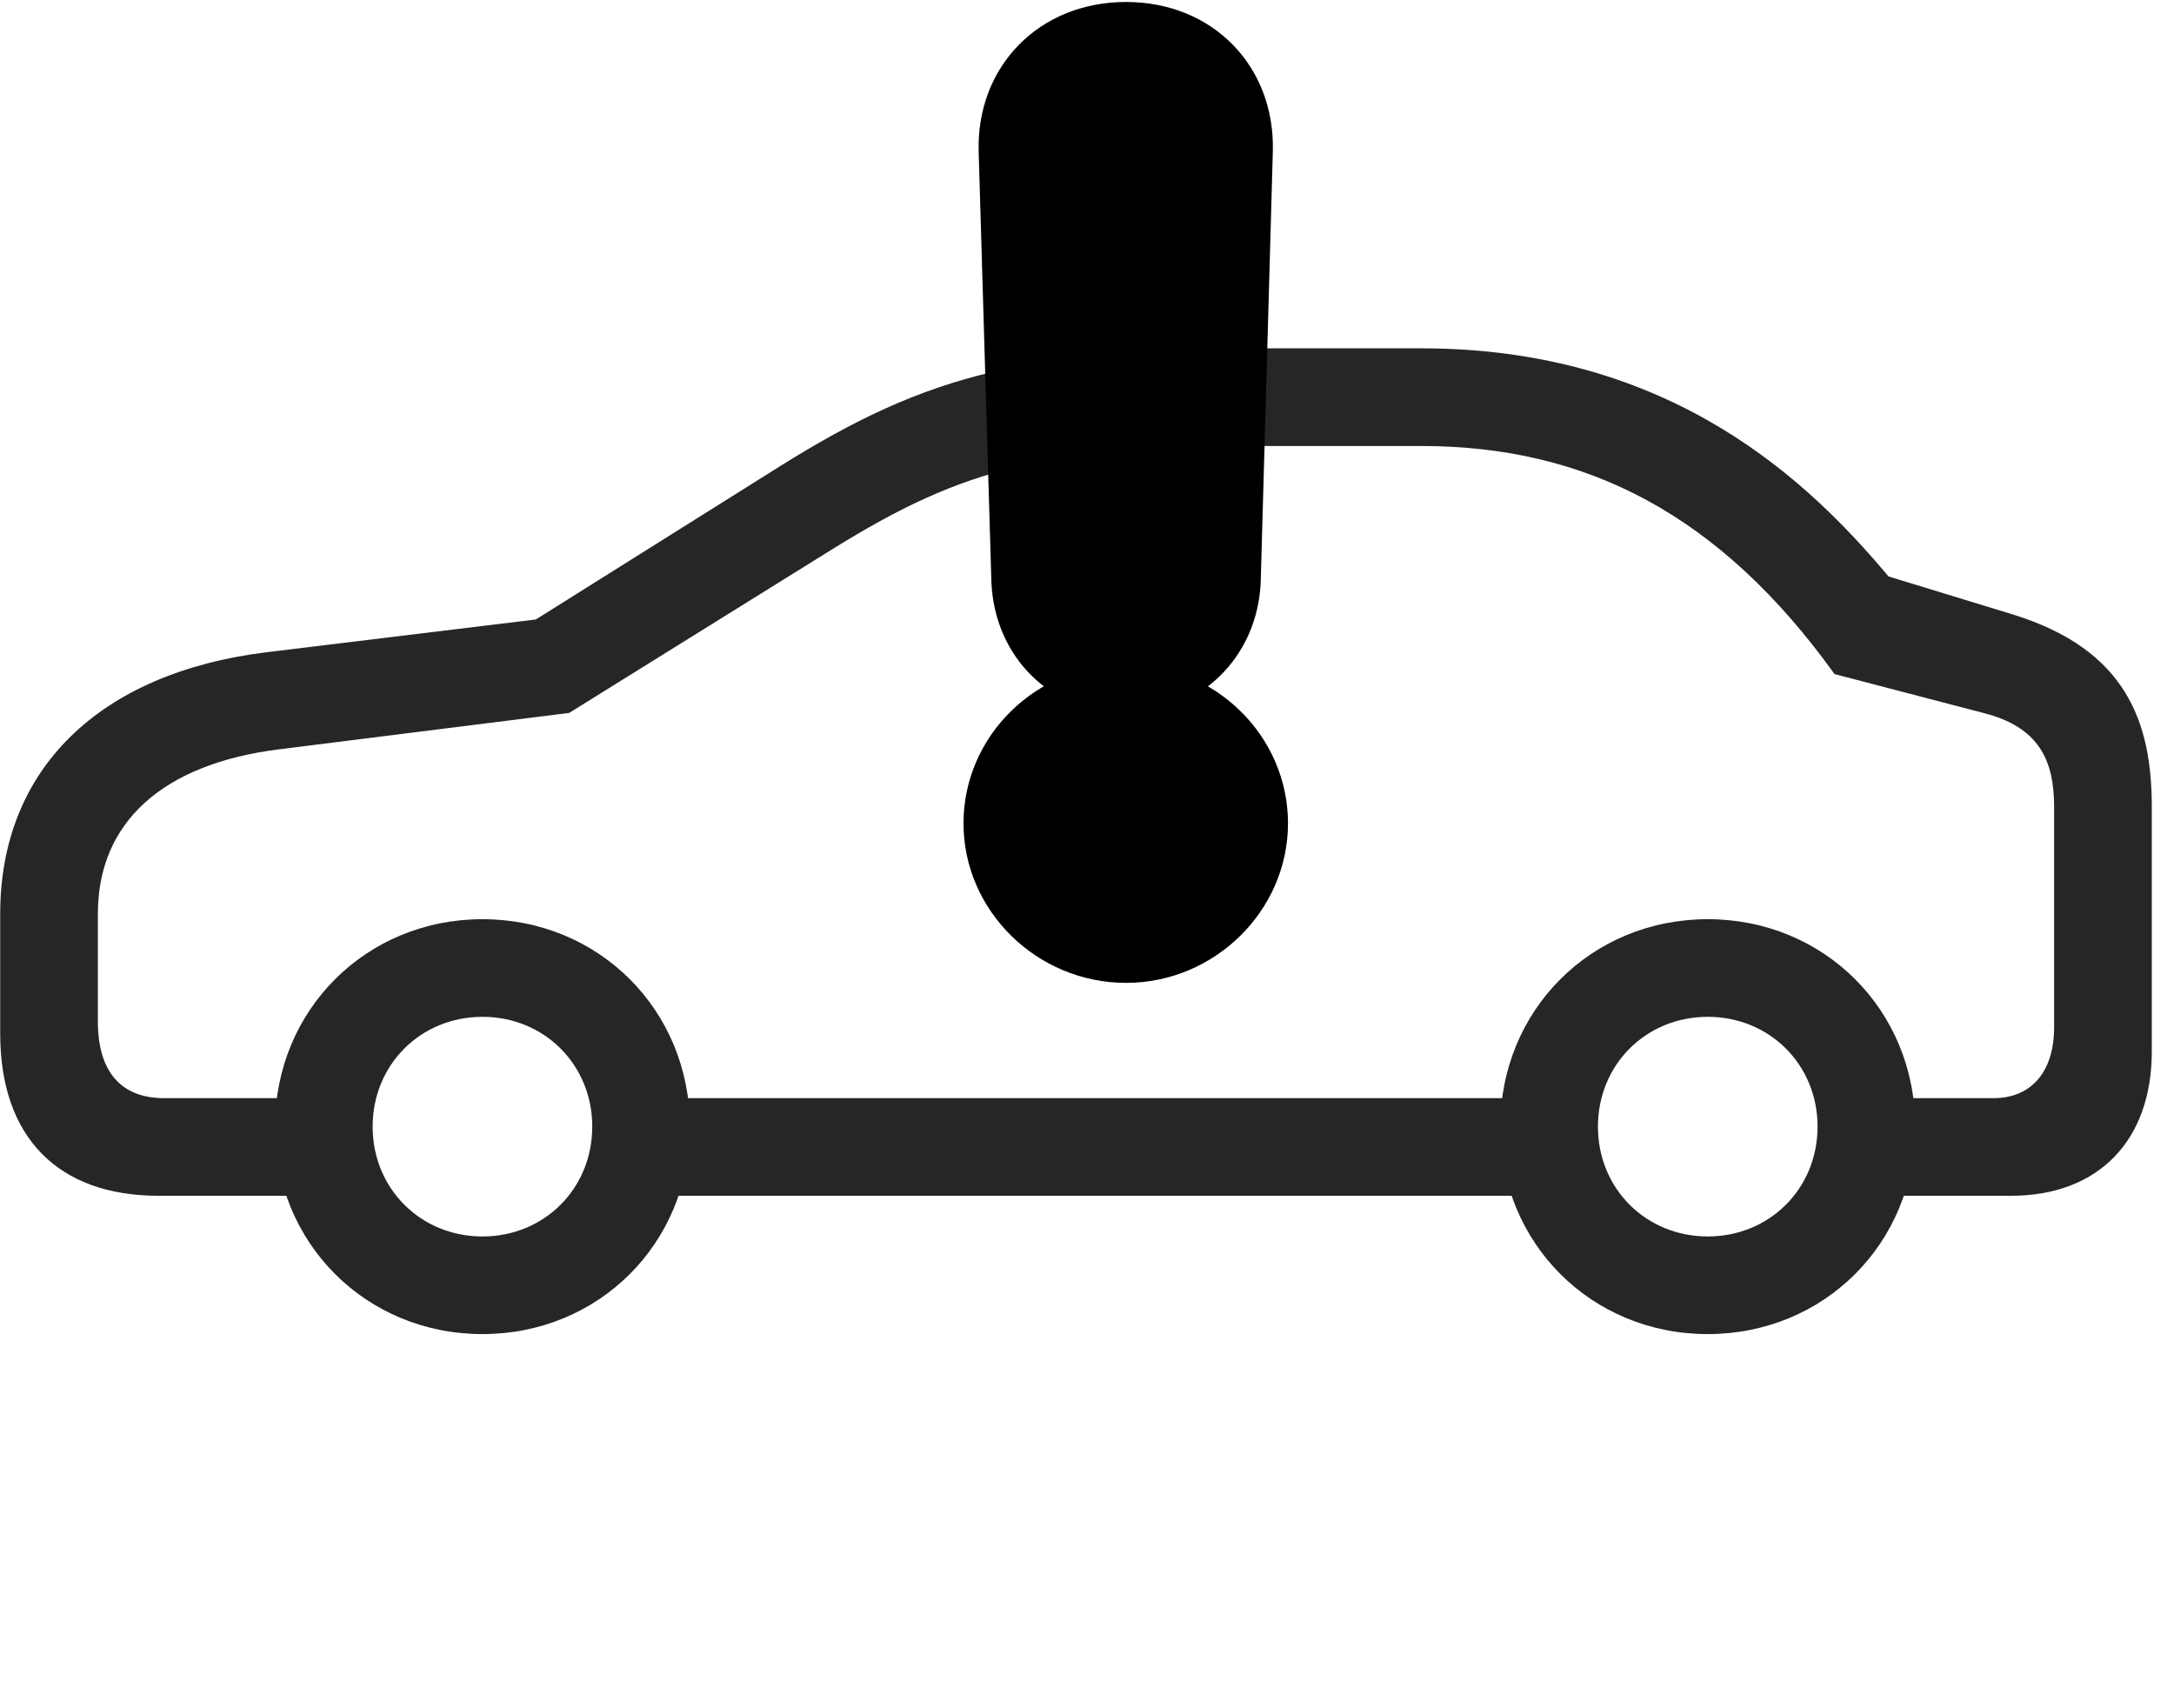 <svg width="42" height="33" viewBox="0 0 42 33" fill="currentColor" xmlns="http://www.w3.org/2000/svg">
<g clip-path="url(#clip0_2207_36033)">
<path d="M3.063 23.1H6.649V21.214H3.168C2.336 21.214 1.891 20.698 1.891 19.737V17.651C1.891 15.893 3.133 14.757 5.395 14.475L10.996 13.772L16.082 10.608C18.672 9.003 20.231 8.616 24.707 8.616H27.461C30.649 8.616 33.227 9.94 35.442 13.022L38.313 13.772C39.391 14.042 39.684 14.686 39.684 15.589V19.843C39.684 20.698 39.25 21.214 38.512 21.214H35.606V23.1H38.852C40.539 23.1 41.571 22.034 41.571 20.311V15.589C41.571 13.948 41.078 12.553 38.899 11.874L36.485 11.136C34.961 9.319 32.301 6.729 27.461 6.729H24.707C19.879 6.729 17.957 7.198 15.075 9.003L10.352 11.967L5.149 12.6C1.914 12.999 0.004 14.862 0.004 17.651V19.971C0.004 21.964 1.117 23.1 3.063 23.1ZM12.133 23.1H30.215V21.214H12.133V23.1ZM9.321 25.772C11.571 25.772 13.328 24.014 13.328 21.764C13.328 19.514 11.571 17.757 9.321 17.757C7.071 17.757 5.313 19.514 5.313 21.764C5.313 24.014 7.071 25.772 9.321 25.772ZM9.321 23.886C8.125 23.886 7.199 22.96 7.199 21.764C7.199 20.569 8.125 19.643 9.321 19.643C10.516 19.643 11.442 20.569 11.442 21.764C11.442 22.96 10.516 23.886 9.321 23.886ZM32.992 25.772C35.242 25.772 37 24.014 37 21.764C37 19.514 35.242 17.757 32.992 17.757C30.742 17.757 28.985 19.514 28.985 21.764C28.985 24.014 30.742 25.772 32.992 25.772ZM32.992 23.886C31.797 23.886 30.871 22.96 30.871 21.764C30.871 20.569 31.797 19.643 32.992 19.643C34.188 19.643 35.114 20.569 35.114 21.764C35.114 22.96 34.188 23.886 32.992 23.886Z" fill="currentColor" fill-opacity="0.85"/>
<path d="M21.754 13.784C23.184 13.784 24.297 12.694 24.356 11.241L24.59 2.932C24.637 1.28 23.43 0.038 21.754 0.038C20.078 0.038 18.86 1.28 18.907 2.932L19.153 11.241C19.211 12.694 20.313 13.784 21.754 13.784ZM21.754 18.987C23.465 18.987 24.883 17.593 24.883 15.905C24.883 14.217 23.477 12.835 21.754 12.835C20.02 12.835 18.614 14.217 18.614 15.905C18.614 17.593 20.032 18.987 21.754 18.987Z" fill="currentColor"/>
<path d="M21.754 17.393C22.586 17.393 23.289 16.702 23.289 15.905C23.289 15.096 22.598 14.428 21.754 14.428C20.899 14.428 20.207 15.096 20.207 15.905C20.207 16.702 20.91 17.393 21.754 17.393ZM21.754 12.19C22.328 12.19 22.727 11.78 22.75 11.182L22.996 2.885C23.02 2.135 22.516 1.643 21.754 1.643C20.981 1.643 20.477 2.135 20.5 2.885L20.746 11.182C20.77 11.78 21.18 12.19 21.754 12.19Z" fill="currentColor" fill-opacity="0.85"/>
</g>
<defs>
<clipPath id="clip0_2207_36033">
<rect width="41.566" height="32.449" fill="currentColor" transform="translate(0.004 0.038)"/>
</clipPath>
</defs>
</svg>
